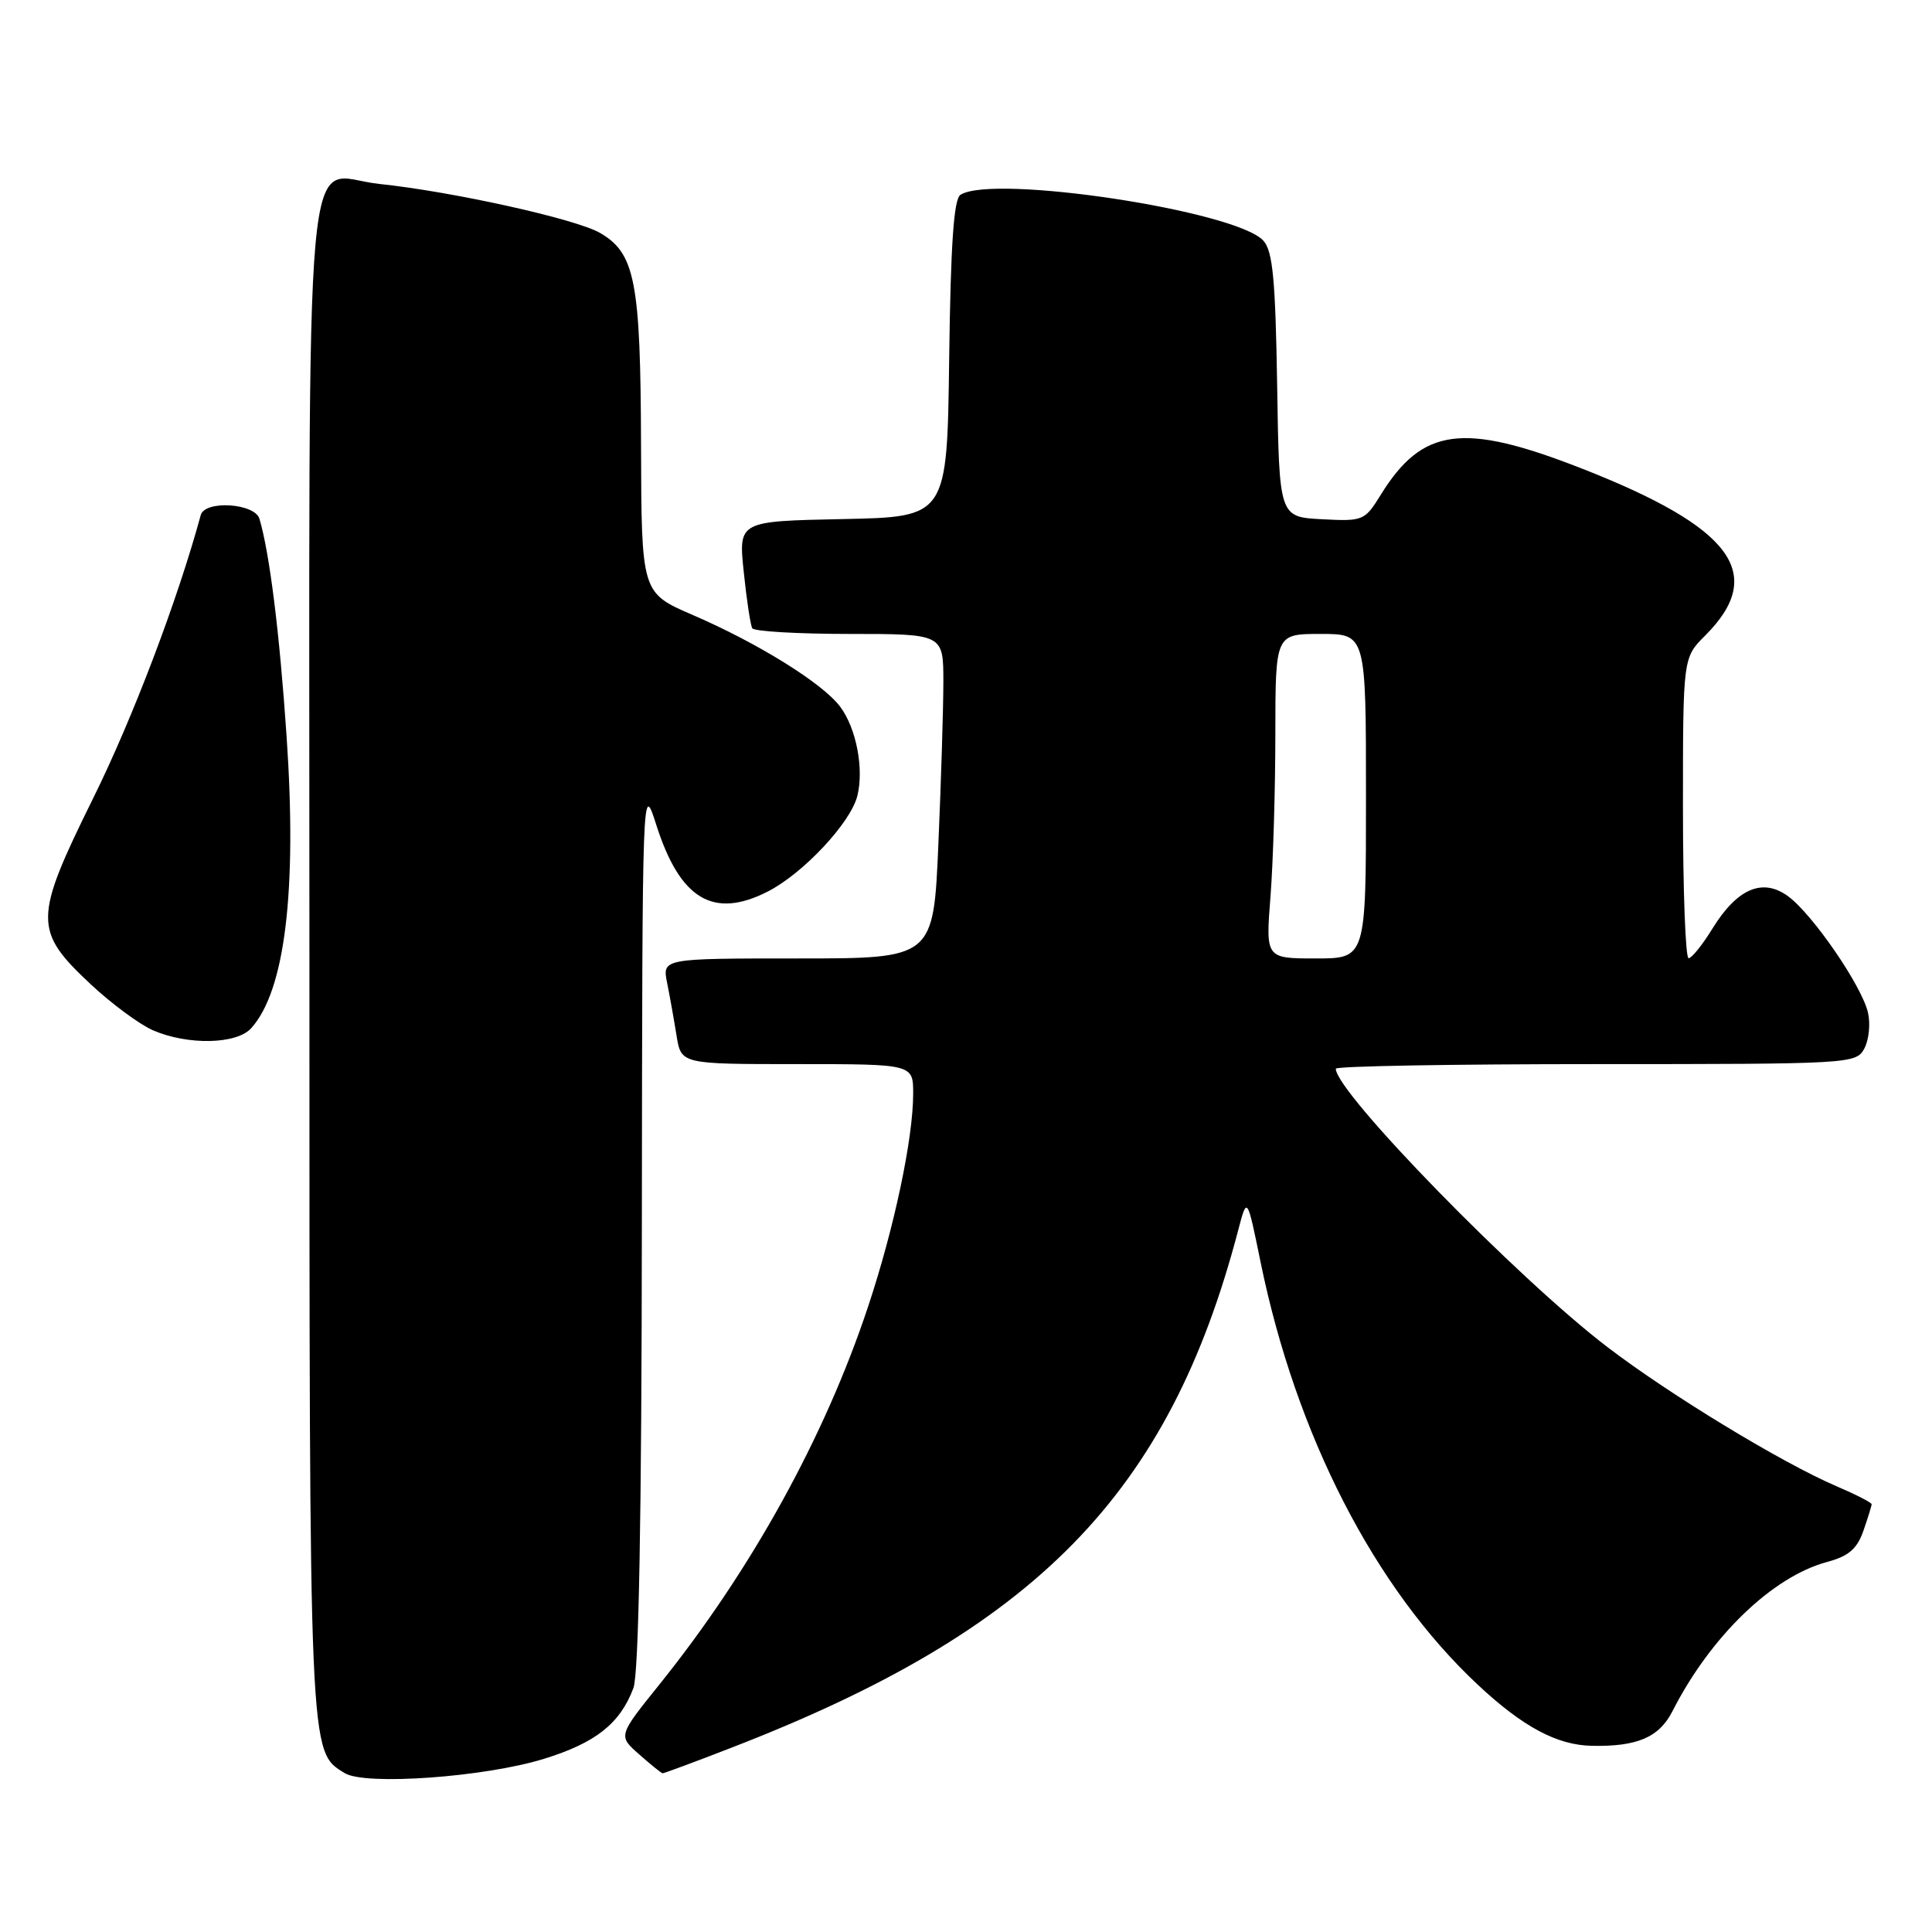 <?xml version="1.0" encoding="UTF-8" standalone="no"?>
<!DOCTYPE svg PUBLIC "-//W3C//DTD SVG 1.1//EN" "http://www.w3.org/Graphics/SVG/1.1/DTD/svg11.dtd" >
<svg xmlns="http://www.w3.org/2000/svg" xmlns:xlink="http://www.w3.org/1999/xlink" version="1.1" viewBox="0 0 256 256">
 <g >
 <path fill="currentColor"
d=" M 72.06 233.06 C 78.92 230.94 82.15 228.40 83.93 223.68 C 84.64 221.81 85.02 201.20 85.05 162.18 C 85.11 103.50 85.11 103.50 86.97 109.33 C 90.12 119.18 94.53 121.81 101.74 118.13 C 106.42 115.74 112.70 109.04 113.60 105.47 C 114.50 101.87 113.47 96.50 111.32 93.63 C 109.00 90.54 100.43 85.21 91.75 81.47 C 85.00 78.55 85.00 78.55 84.94 59.03 C 84.88 37.27 84.16 33.56 79.50 30.86 C 76.31 29.01 59.93 25.38 50.23 24.37 C 40.05 23.30 41.00 12.77 41.00 127.10 C 41.00 233.46 40.94 232.01 45.66 234.94 C 48.35 236.62 64.19 235.49 72.06 233.06 Z  M 96.79 231.63 C 137.25 216.00 154.89 198.01 164.07 163.00 C 165.25 158.50 165.25 158.50 167.03 167.22 C 171.74 190.21 182.13 210.43 195.82 223.24 C 201.80 228.83 206.32 231.25 210.96 231.33 C 216.95 231.45 219.85 230.20 221.61 226.74 C 226.65 216.84 234.84 208.93 242.06 206.98 C 244.95 206.20 246.06 205.26 246.91 202.84 C 247.51 201.11 248.00 199.53 248.00 199.32 C 248.00 199.10 245.91 198.03 243.36 196.94 C 236.14 193.85 221.27 184.82 213.00 178.50 C 201.08 169.41 177.00 144.73 177.00 141.61 C 177.00 141.27 192.51 141.00 211.46 141.00 C 245.23 141.00 245.95 140.96 247.03 138.94 C 247.64 137.81 247.86 135.67 247.52 134.19 C 246.72 130.66 240.19 121.15 236.93 118.76 C 233.55 116.28 230.18 117.73 226.89 123.07 C 225.58 125.20 224.16 126.96 223.75 126.97 C 223.34 126.99 223.00 118.03 223.00 107.08 C 223.00 87.15 223.00 87.15 225.95 84.21 C 234.12 76.03 229.57 69.89 209.49 62.04 C 193.86 55.93 188.47 56.65 182.96 65.56 C 180.83 69.00 180.64 69.09 175.14 68.80 C 169.50 68.50 169.50 68.50 169.23 51.05 C 169.00 36.98 168.65 33.27 167.40 31.89 C 163.81 27.92 131.62 23.05 127.27 25.81 C 126.38 26.38 125.97 32.31 125.77 47.55 C 125.50 68.50 125.50 68.50 111.67 68.78 C 97.85 69.06 97.85 69.06 98.55 75.78 C 98.93 79.48 99.44 82.84 99.68 83.25 C 99.92 83.66 105.72 84.00 112.56 84.00 C 125.00 84.00 125.00 84.00 125.00 90.34 C 125.00 93.83 124.70 103.50 124.34 111.84 C 123.69 127.00 123.69 127.00 105.72 127.00 C 87.75 127.00 87.75 127.00 88.40 130.25 C 88.76 132.04 89.32 135.19 89.65 137.25 C 90.26 141.00 90.26 141.00 105.63 141.00 C 121.00 141.00 121.00 141.00 121.00 144.91 C 121.00 150.87 118.48 162.76 115.02 173.15 C 109.26 190.48 99.52 208.10 87.33 223.26 C 81.90 230.01 81.90 230.01 84.70 232.47 C 86.24 233.83 87.63 234.95 87.79 234.97 C 87.95 234.99 92.00 233.49 96.79 231.63 Z  M 33.28 136.25 C 37.77 131.28 39.38 118.06 37.97 97.50 C 37.04 83.83 35.73 73.32 34.38 68.75 C 33.77 66.67 27.14 66.25 26.60 68.25 C 23.53 79.53 17.59 95.17 12.35 105.76 C 4.44 121.77 4.42 123.31 12.04 130.44 C 14.79 133.01 18.49 135.74 20.27 136.52 C 24.89 138.52 31.34 138.39 33.28 136.25 Z  M 168.35 118.75 C 168.70 114.21 168.99 104.54 168.99 97.25 C 169.00 84.00 169.00 84.00 175.00 84.00 C 181.00 84.00 181.00 84.00 181.00 105.50 C 181.00 127.00 181.00 127.00 174.35 127.00 C 167.70 127.00 167.70 127.00 168.35 118.75 Z "/>
</g>
</svg>